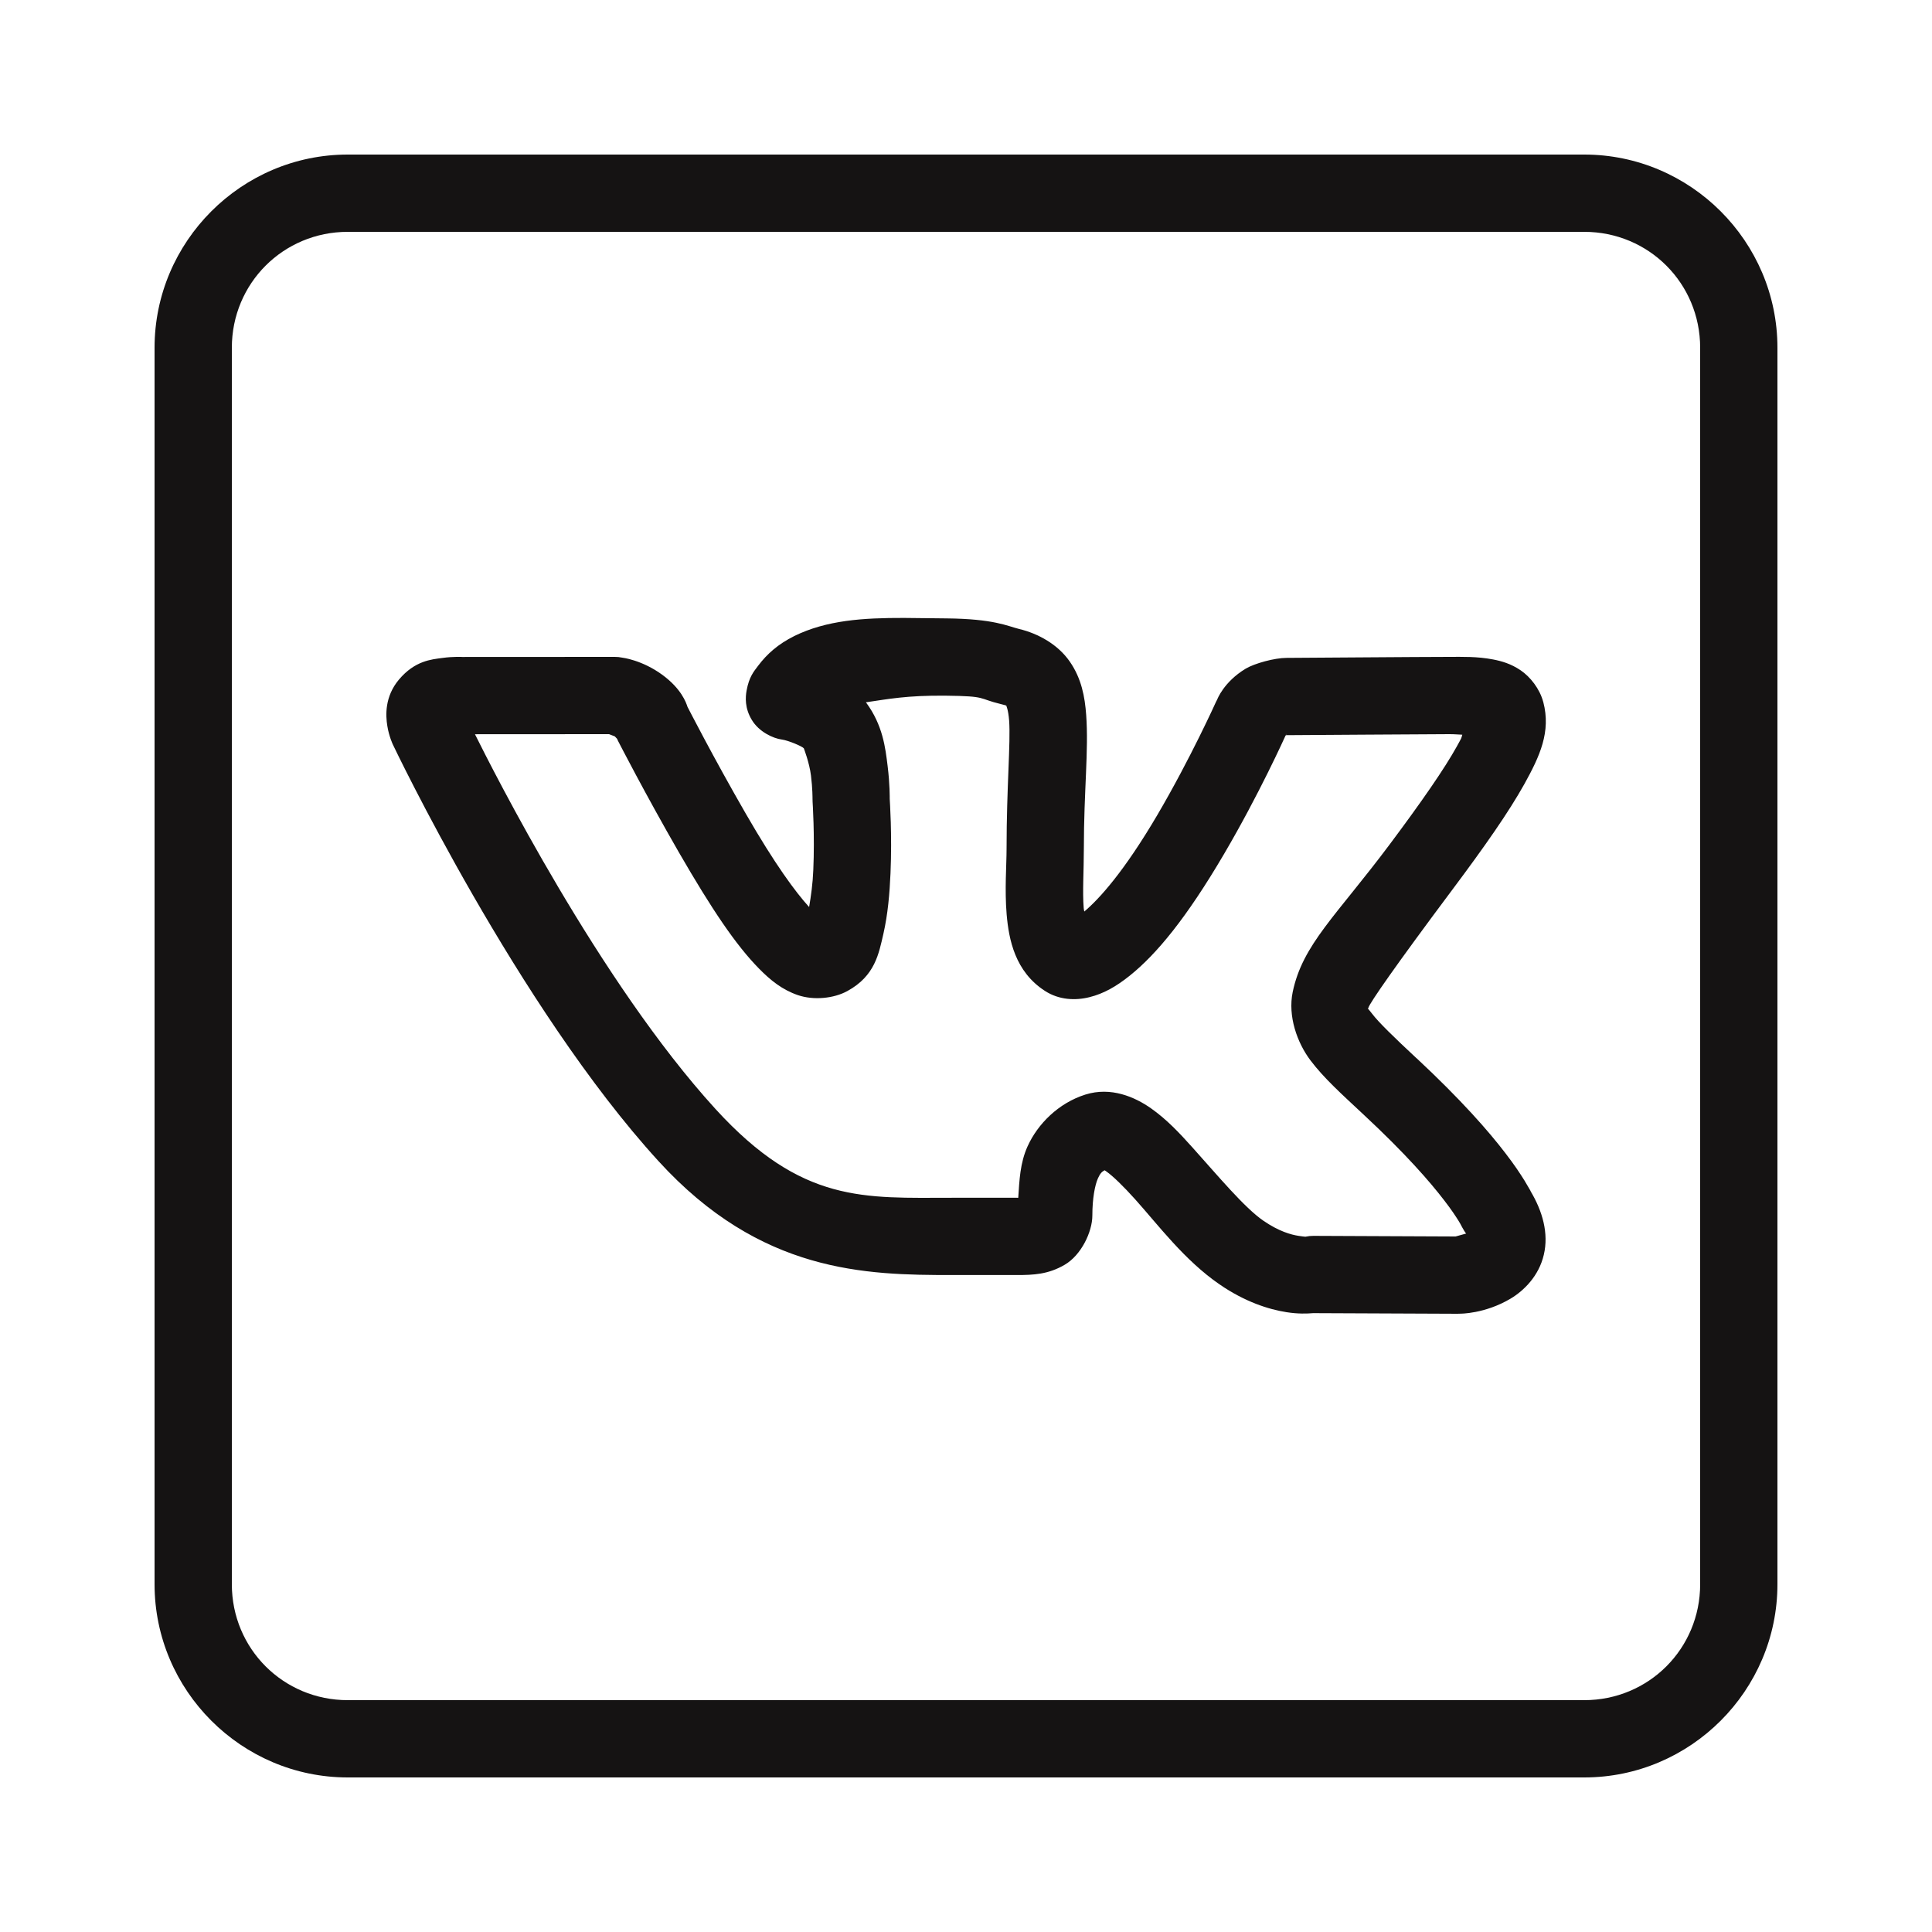 <svg width="25" height="25" viewBox="0 0 25 25" fill="none" xmlns="http://www.w3.org/2000/svg">
<path d="M4.5 2C3.125 2 2 3.125 2 4.5V20.5C2 21.875 3.125 23 4.5 23H20.5C21.875 23 23 21.875 23 20.5V4.5C23 3.125 21.875 2 20.5 2H4.5ZM4.5 3H20.5C21.334 3 22 3.666 22 4.5V20.5C22 21.334 21.334 22 20.5 22H4.5C3.666 22 3 21.334 3 20.5V4.5C3 3.666 3.666 3 4.5 3ZM11.698 7.996C11.169 7.995 10.698 8.024 10.276 8.231C10.276 8.232 10.276 8.232 10.275 8.232C10.07 8.334 9.925 8.462 9.81 8.615C9.752 8.692 9.693 8.76 9.661 8.935C9.645 9.022 9.636 9.163 9.728 9.315C9.819 9.468 10.002 9.555 10.119 9.57C10.201 9.581 10.384 9.659 10.401 9.683C10.402 9.683 10.402 9.684 10.402 9.685C10.402 9.685 10.474 9.871 10.494 10.036C10.515 10.202 10.514 10.336 10.514 10.336C10.514 10.349 10.514 10.363 10.515 10.376C10.515 10.376 10.544 10.81 10.524 11.258C10.517 11.436 10.494 11.595 10.47 11.737C10.292 11.541 10.029 11.185 9.65 10.528C9.23 9.8 8.896 9.146 8.896 9.146C8.878 9.09 8.816 8.913 8.573 8.734C8.308 8.539 8.052 8.51 8.052 8.51C8.02 8.503 7.987 8.5 7.954 8.5L5.983 8.501C5.983 8.501 5.865 8.494 5.724 8.514C5.582 8.533 5.369 8.549 5.163 8.793C5.163 8.793 5.162 8.794 5.162 8.794C4.978 9.014 4.989 9.256 5.012 9.394C5.034 9.531 5.084 9.635 5.084 9.635C5.085 9.637 5.086 9.639 5.087 9.641C5.087 9.641 6.699 13.03 8.521 15.025C9.843 16.474 11.201 16.499 12.321 16.499H13.157C13.371 16.499 13.564 16.491 13.777 16.366C13.991 16.242 14.135 15.939 14.135 15.729C14.135 15.508 14.168 15.335 14.208 15.246C14.236 15.184 14.259 15.161 14.294 15.143C14.301 15.147 14.297 15.145 14.317 15.159C14.401 15.218 14.538 15.351 14.688 15.518C14.986 15.85 15.326 16.307 15.781 16.62C16.108 16.845 16.416 16.944 16.65 16.98C16.797 17.003 16.911 16.999 16.992 16.992L18.859 17C18.87 17 18.881 17 18.893 16.999C18.893 16.999 19.214 17.003 19.549 16.803C19.716 16.703 19.913 16.513 19.977 16.236C20.042 15.96 19.961 15.673 19.804 15.411C19.804 15.411 19.804 15.411 19.804 15.41C19.831 15.456 19.779 15.362 19.726 15.275C19.672 15.188 19.595 15.071 19.483 14.926C19.261 14.635 18.904 14.228 18.328 13.691C18.328 13.691 18.328 13.691 18.327 13.691C18.035 13.419 17.837 13.226 17.756 13.119C17.675 13.012 17.701 13.068 17.707 13.041C17.718 12.986 18.07 12.48 18.784 11.525C19.219 10.944 19.523 10.508 19.725 10.146C19.926 9.783 20.071 9.469 19.97 9.084C19.969 9.083 19.969 9.083 19.969 9.082C19.924 8.913 19.802 8.758 19.676 8.673C19.55 8.588 19.431 8.555 19.324 8.534C19.111 8.493 18.925 8.5 18.752 8.5C18.39 8.5 16.782 8.513 16.649 8.513C16.493 8.513 16.235 8.584 16.12 8.652C15.833 8.825 15.75 9.053 15.75 9.053C15.745 9.062 15.74 9.072 15.735 9.082C15.735 9.082 15.404 9.817 14.977 10.544C14.544 11.281 14.224 11.632 14.031 11.795C14.026 11.766 14.027 11.79 14.023 11.749C14.006 11.543 14.025 11.259 14.025 10.981C14.025 10.234 14.089 9.711 14.055 9.249C14.038 9.018 13.995 8.78 13.843 8.561C13.691 8.341 13.438 8.199 13.188 8.139C13.037 8.102 12.866 8.008 12.247 8.002C12.247 8.002 12.246 8.002 12.246 8.002C12.057 8 11.874 7.997 11.698 7.996ZM12.236 9.002C12.784 9.008 12.648 9.038 12.952 9.111C13.046 9.134 13.024 9.134 13.021 9.131C13.019 9.128 13.047 9.179 13.058 9.323C13.079 9.611 13.025 10.184 13.025 10.981C13.025 11.199 12.999 11.509 13.026 11.833C13.054 12.157 13.134 12.572 13.521 12.822C13.704 12.941 13.917 12.949 14.099 12.903C14.281 12.858 14.446 12.764 14.619 12.625C14.966 12.347 15.353 11.879 15.839 11.051C16.293 10.278 16.624 9.542 16.635 9.518C16.637 9.516 16.639 9.515 16.642 9.513C16.648 9.513 16.641 9.513 16.649 9.513C16.836 9.513 18.414 9.5 18.752 9.5C18.831 9.5 18.86 9.505 18.922 9.507C18.905 9.563 18.924 9.527 18.85 9.661C18.694 9.942 18.407 10.359 17.983 10.926C17.287 11.856 16.855 12.221 16.727 12.839C16.664 13.148 16.783 13.49 16.958 13.722C17.133 13.953 17.354 14.151 17.646 14.424C18.189 14.929 18.507 15.296 18.689 15.534C18.781 15.653 18.838 15.74 18.874 15.798C18.91 15.856 18.901 15.85 18.947 15.927C18.978 15.978 18.966 15.947 18.972 15.962C18.912 15.979 18.839 15.999 18.835 16L16.996 15.992C16.963 15.992 16.93 15.995 16.898 16.002C16.898 16.002 16.902 16.007 16.804 15.992C16.705 15.977 16.549 15.934 16.348 15.796C16.105 15.629 15.765 15.221 15.432 14.85C15.265 14.664 15.099 14.486 14.893 14.341C14.686 14.196 14.377 14.059 14.044 14.164C13.698 14.273 13.428 14.543 13.297 14.833C13.199 15.049 13.191 15.275 13.176 15.499C13.159 15.5 13.178 15.499 13.157 15.499H12.321C11.185 15.499 10.379 15.578 9.259 14.351C7.752 12.7 6.372 9.954 6.146 9.501L7.881 9.5C7.911 9.512 7.977 9.536 7.98 9.539C7.981 9.54 7.982 9.54 7.982 9.541C7.919 9.495 7.985 9.56 7.985 9.56C7.991 9.575 7.998 9.589 8.006 9.604C8.006 9.604 8.35 10.275 8.784 11.028C9.211 11.767 9.521 12.228 9.821 12.533C9.971 12.686 10.123 12.808 10.325 12.877C10.528 12.946 10.789 12.921 10.965 12.824C11.324 12.628 11.372 12.338 11.431 12.084C11.489 11.83 11.512 11.56 11.523 11.301C11.545 10.799 11.514 10.364 11.513 10.337C11.513 10.328 11.515 10.146 11.486 9.914C11.457 9.676 11.424 9.386 11.209 9.093L11.208 9.092C11.207 9.09 11.205 9.09 11.203 9.088C11.488 9.047 11.731 8.997 12.236 9.002ZM16.648 9.492L16.641 9.508C16.64 9.508 16.64 9.507 16.639 9.508C16.641 9.504 16.648 9.492 16.648 9.492Z" fill="#151313"/>
</svg>
